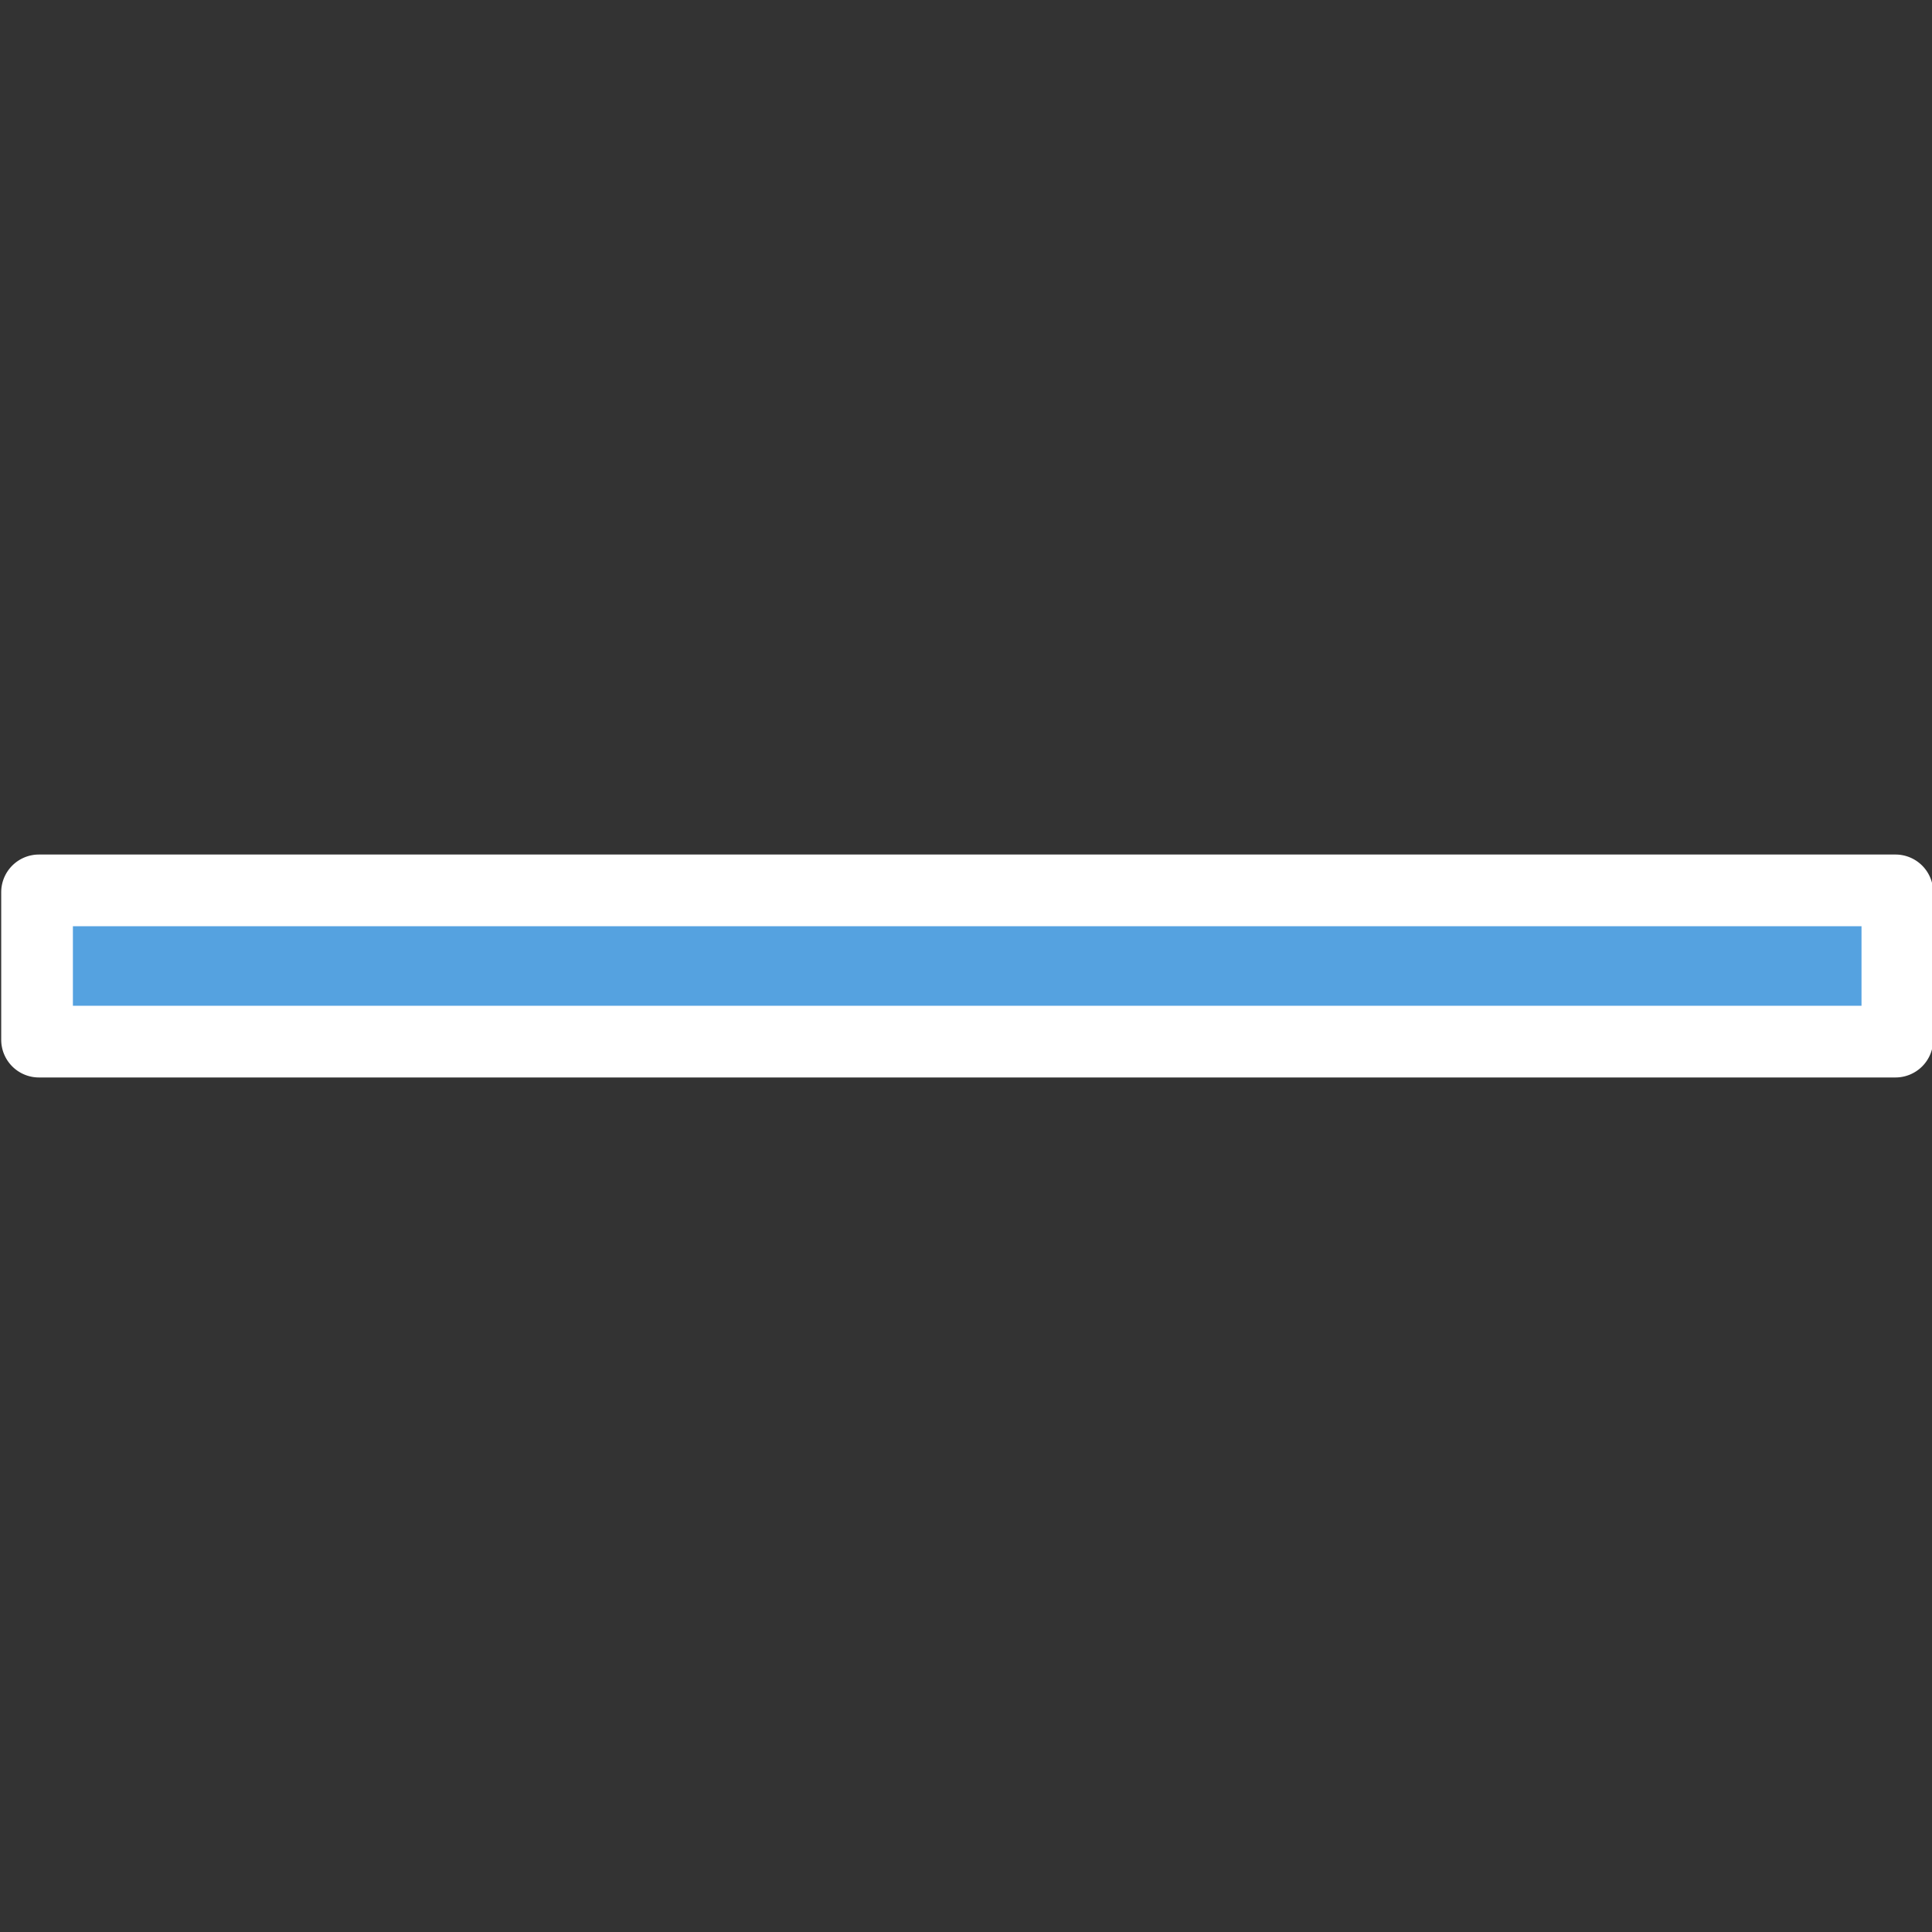 <svg id="force" xmlns="http://www.w3.org/2000/svg" viewBox="0 0 512 512"><rect x="0" y="0" width="512" height="512" fill="#333333" stroke="none"/><defs><style>.cls-1{fill:#55a2e0;}.cls-2{fill:#fff;}</style></defs><title>forceUltraLight_selected</title><g id="forceUltraLight_copy" data-name="forceUltraLight copy"><rect class="cls-1" x="9.82" y="235.96" width="493" height="40.08" rx="0.5" ry="0.5"/><path class="cls-2" d="M493.32,245.46v21.08h-474V245.46h474m9-19h-492a10,10,0,0,0-10,10v39.08a10,10,0,0,0,10,10h492a10,10,0,0,0,10-10V236.46a10,10,0,0,0-10-10Z"/></g></svg>